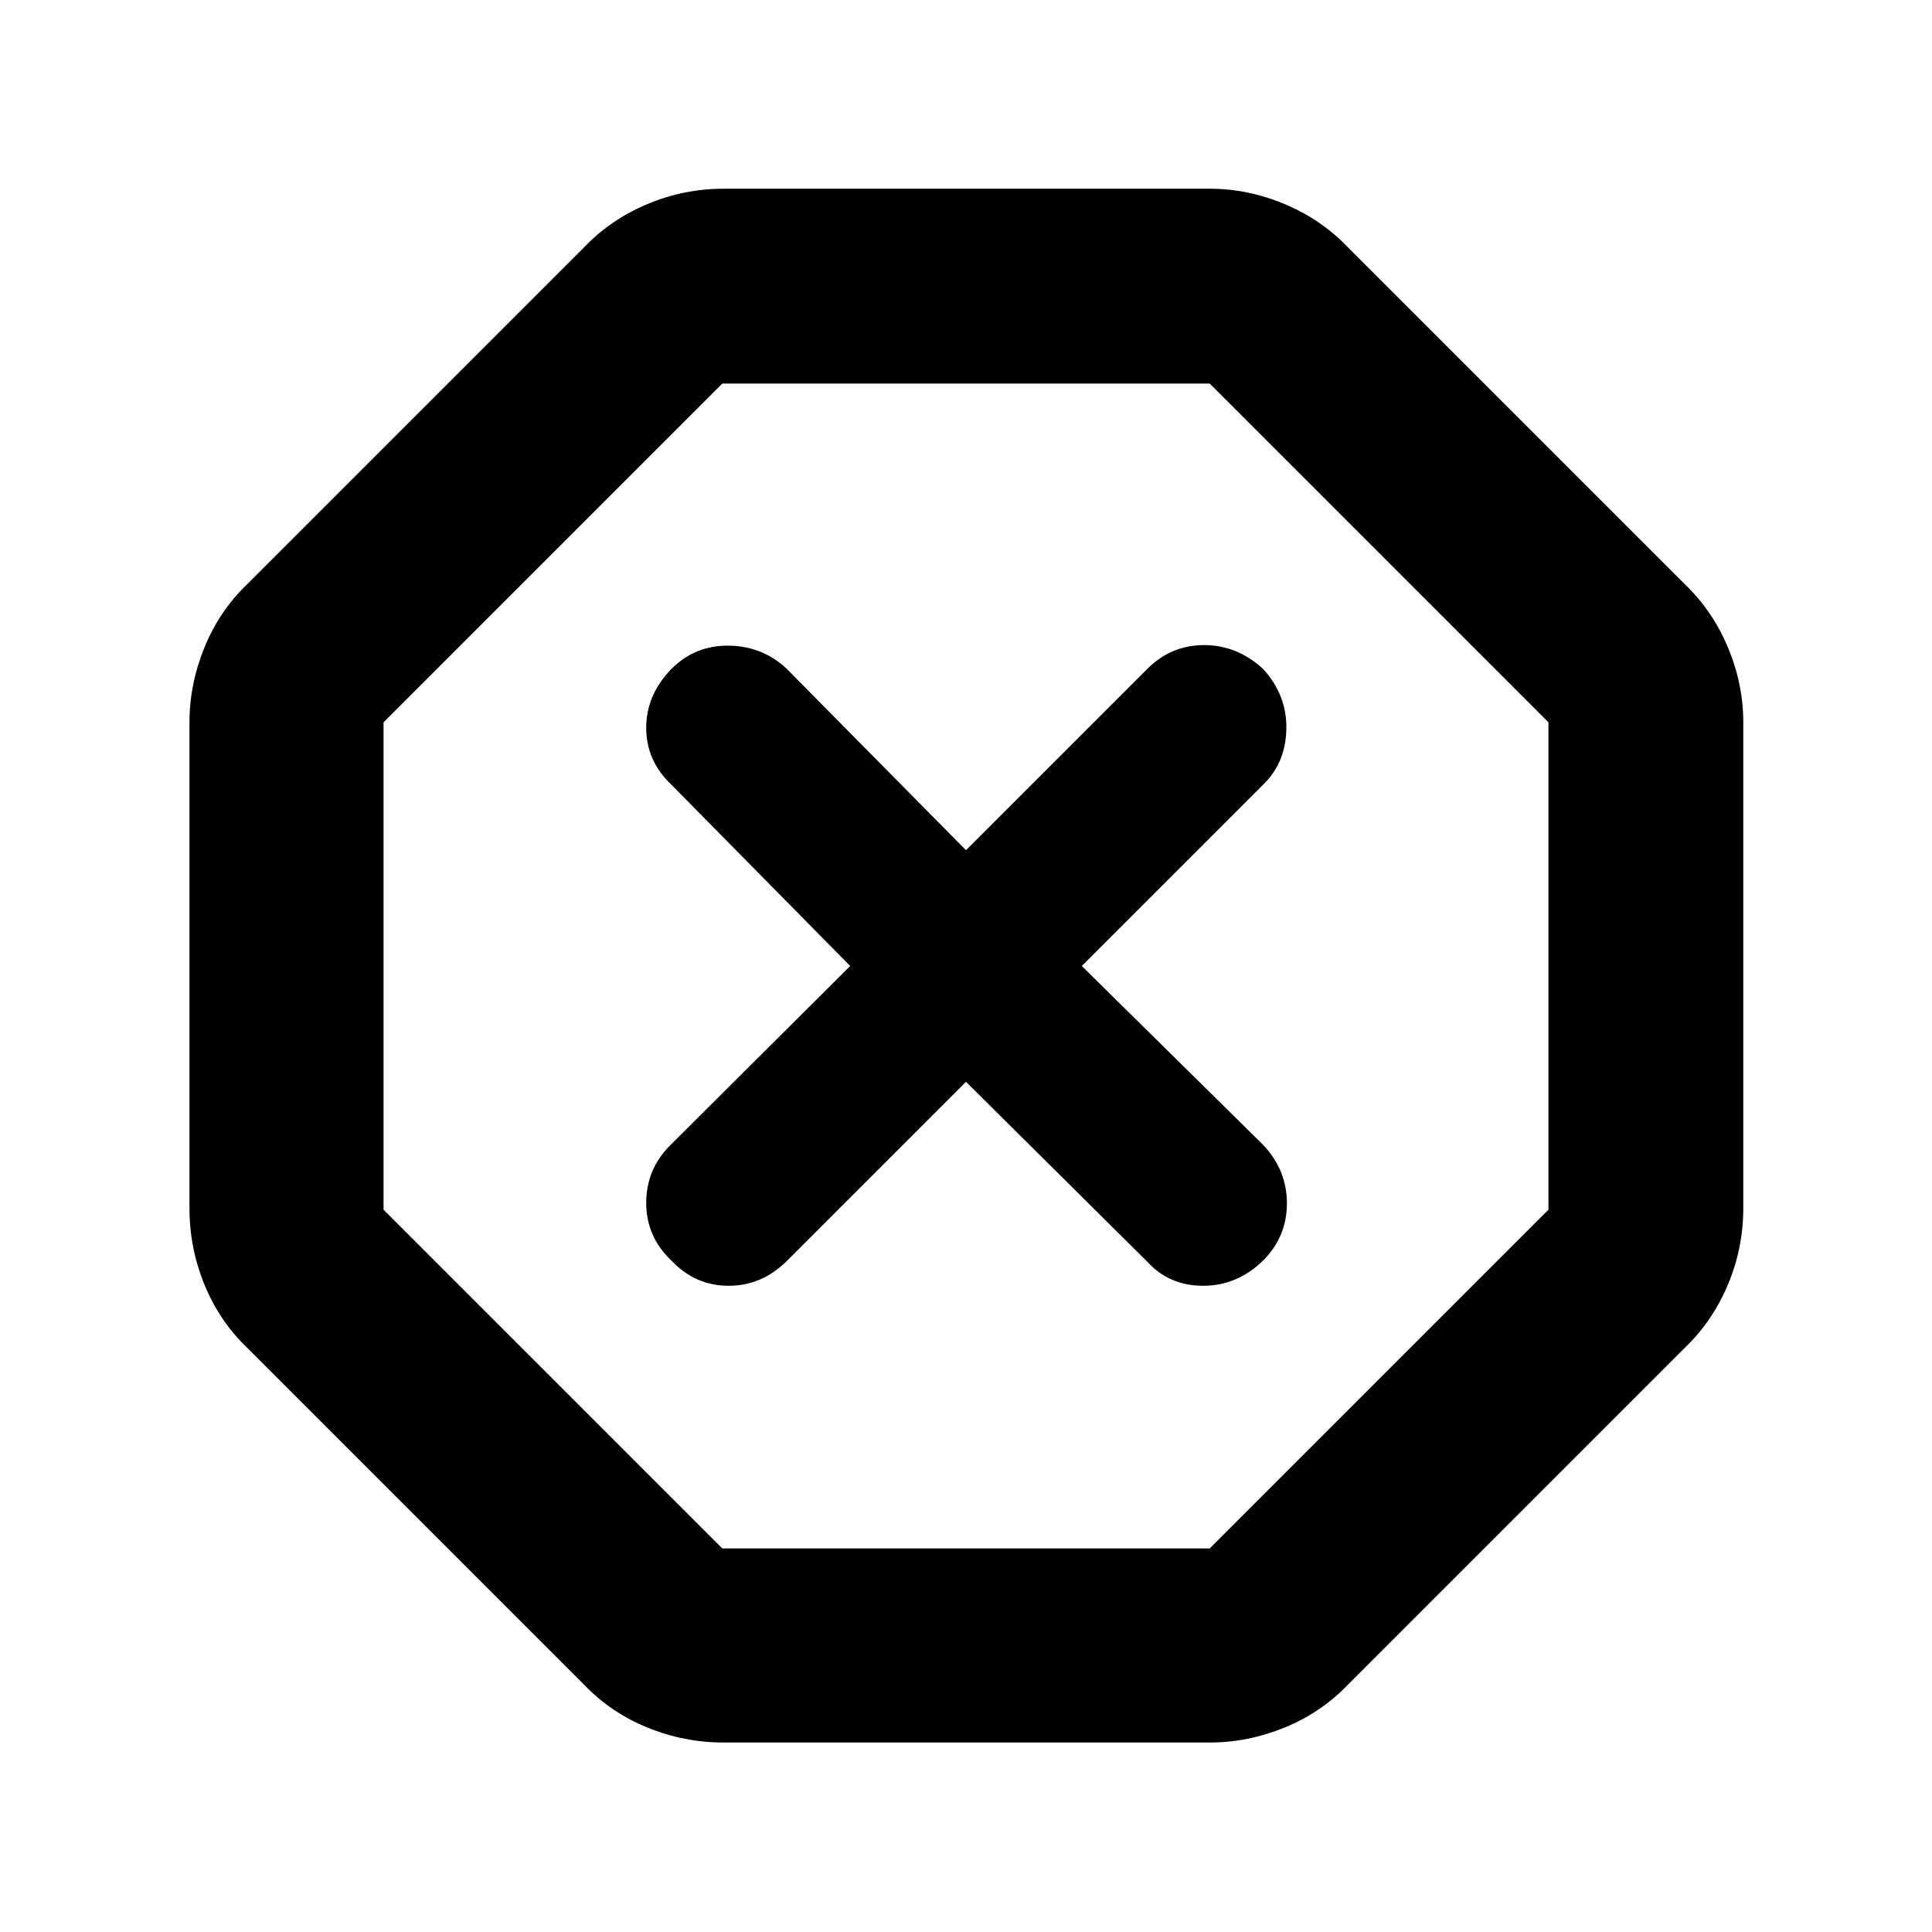 <svg xmlns="http://www.w3.org/2000/svg" height="40" viewBox="0 -960 960 960" width="40"><path d="M359.58-94.15q-19.64 0-37.83-7.42-18.18-7.42-31.36-21.15L122.72-290.39q-13.73-13.18-21.15-31.36-7.42-18.19-7.42-37.83v-241.51q0-18.97 7.42-37.16 7.42-18.18 21.15-31.36l167.67-167.67q13.18-13.73 31.36-21.34 18.19-7.61 37.83-7.61h241.51q18.97 0 37.16 7.61 18.18 7.61 31.36 21.34l167.67 167.67q13.73 13.18 21.34 31.36 7.61 18.19 7.61 37.16v241.51q0 19.64-7.61 37.83-7.61 18.18-21.34 31.36L669.61-122.72q-13.18 13.73-31.36 21.15-18.19 7.42-37.16 7.42H359.58Zm-.67-96.43h242.18l168.33-168.33v-242.18L601.09-769.42H358.91L190.58-601.09v242.18l168.33 168.33ZM480-422.46l90.07 89.4q10.92 11.96 27.78 11.96t29.76-12.52q11.85-11.86 11.85-28.44 0-16.58-11.85-29.1L537.54-480l90.07-90.07q11.29-10.92 11.57-27.78.28-16.86-11.57-29.76-12.9-11.85-29.29-11.85t-28.25 11.85L480-537.54l-89.03-90.07q-11.96-11.29-28.72-11.57-16.77-.28-28.63 11.57-12.52 12.9-12.52 29.29t12.52 28.25L422.46-480l-89.4 89.03q-11.96 11.96-11.96 28.72 0 16.77 12.52 28.63 11.86 12.52 28.44 12.52 16.58 0 29.1-12.52L480-422.46Zm0-57.54Z"/></svg>